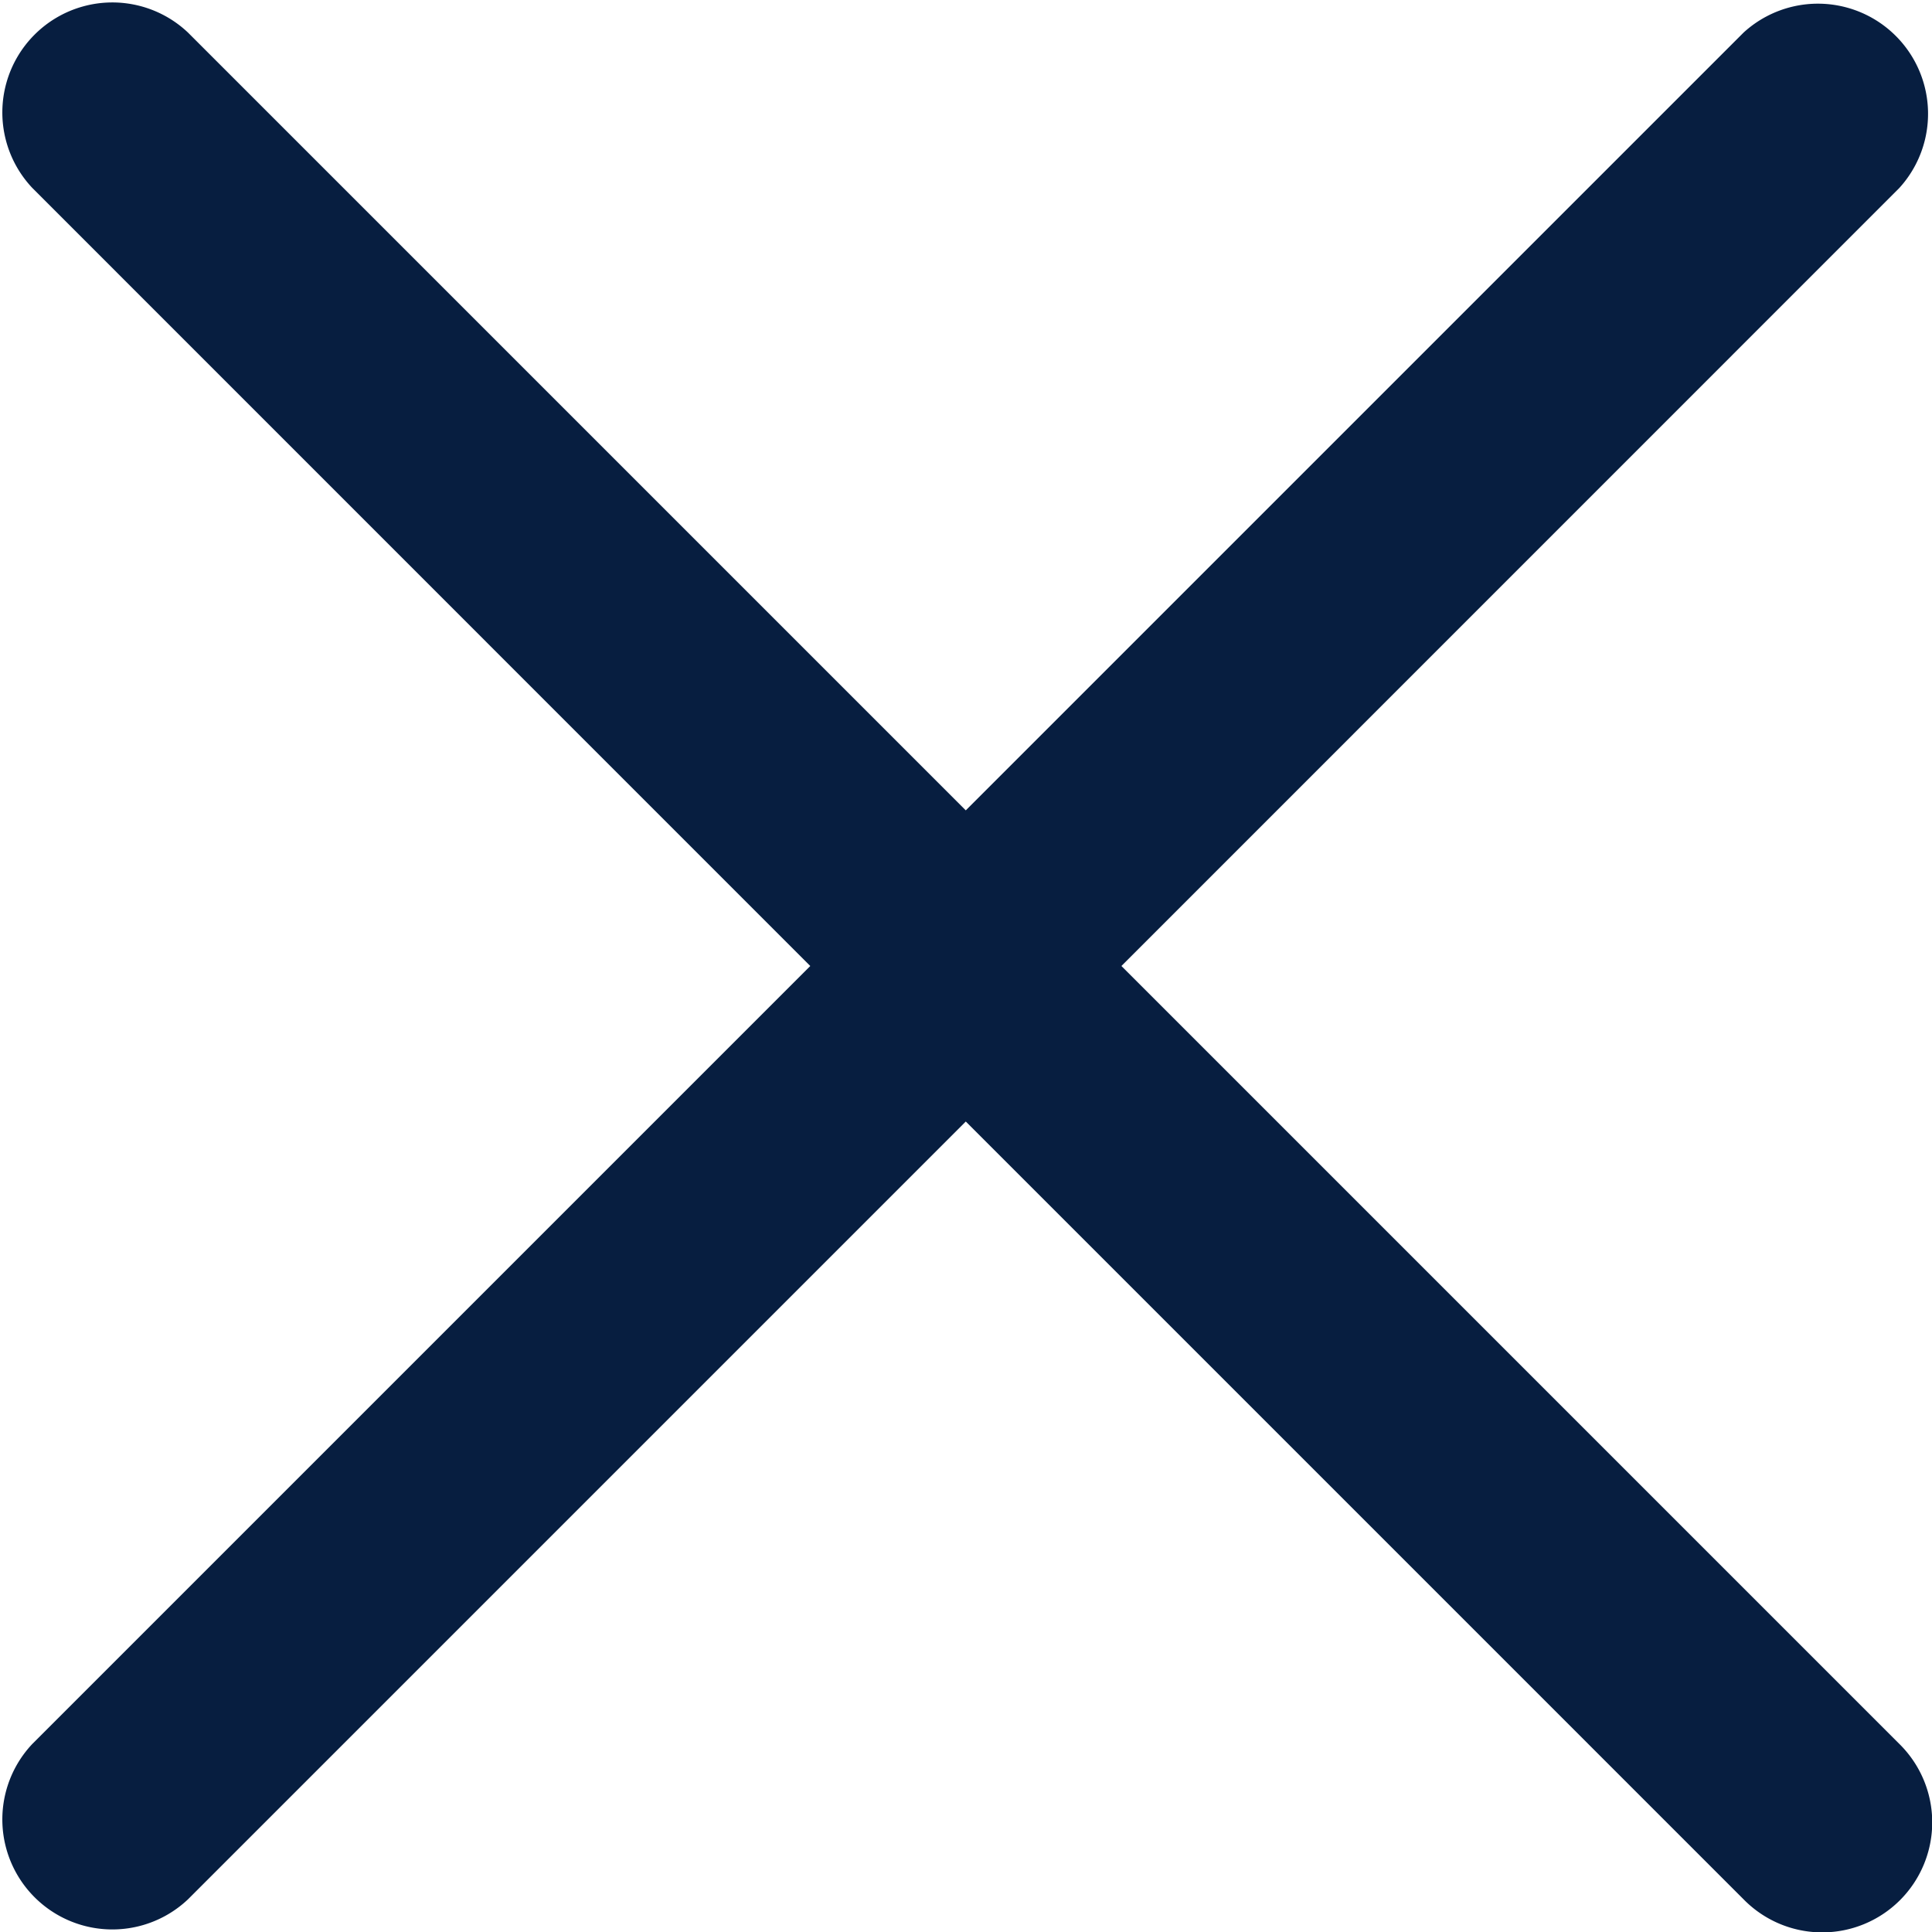<svg xmlns="http://www.w3.org/2000/svg" width="18" height="18">
    <path fill="#071E40" fill-rule="evenodd" d="M10.448 9l7.247 7.247a1.025 1.025 0 1 1-1.45 1.449l-7.247-7.247-7.247 7.247a1.025 1.025 0 0 1-1.449-1.449L7.549 9 .302 1.752A1.025 1.025 0 0 1 1.751.303L8.998 7.55 16.245.303a1.026 1.026 0 0 1 1.45 1.449L10.448 9z"/>
</svg>
